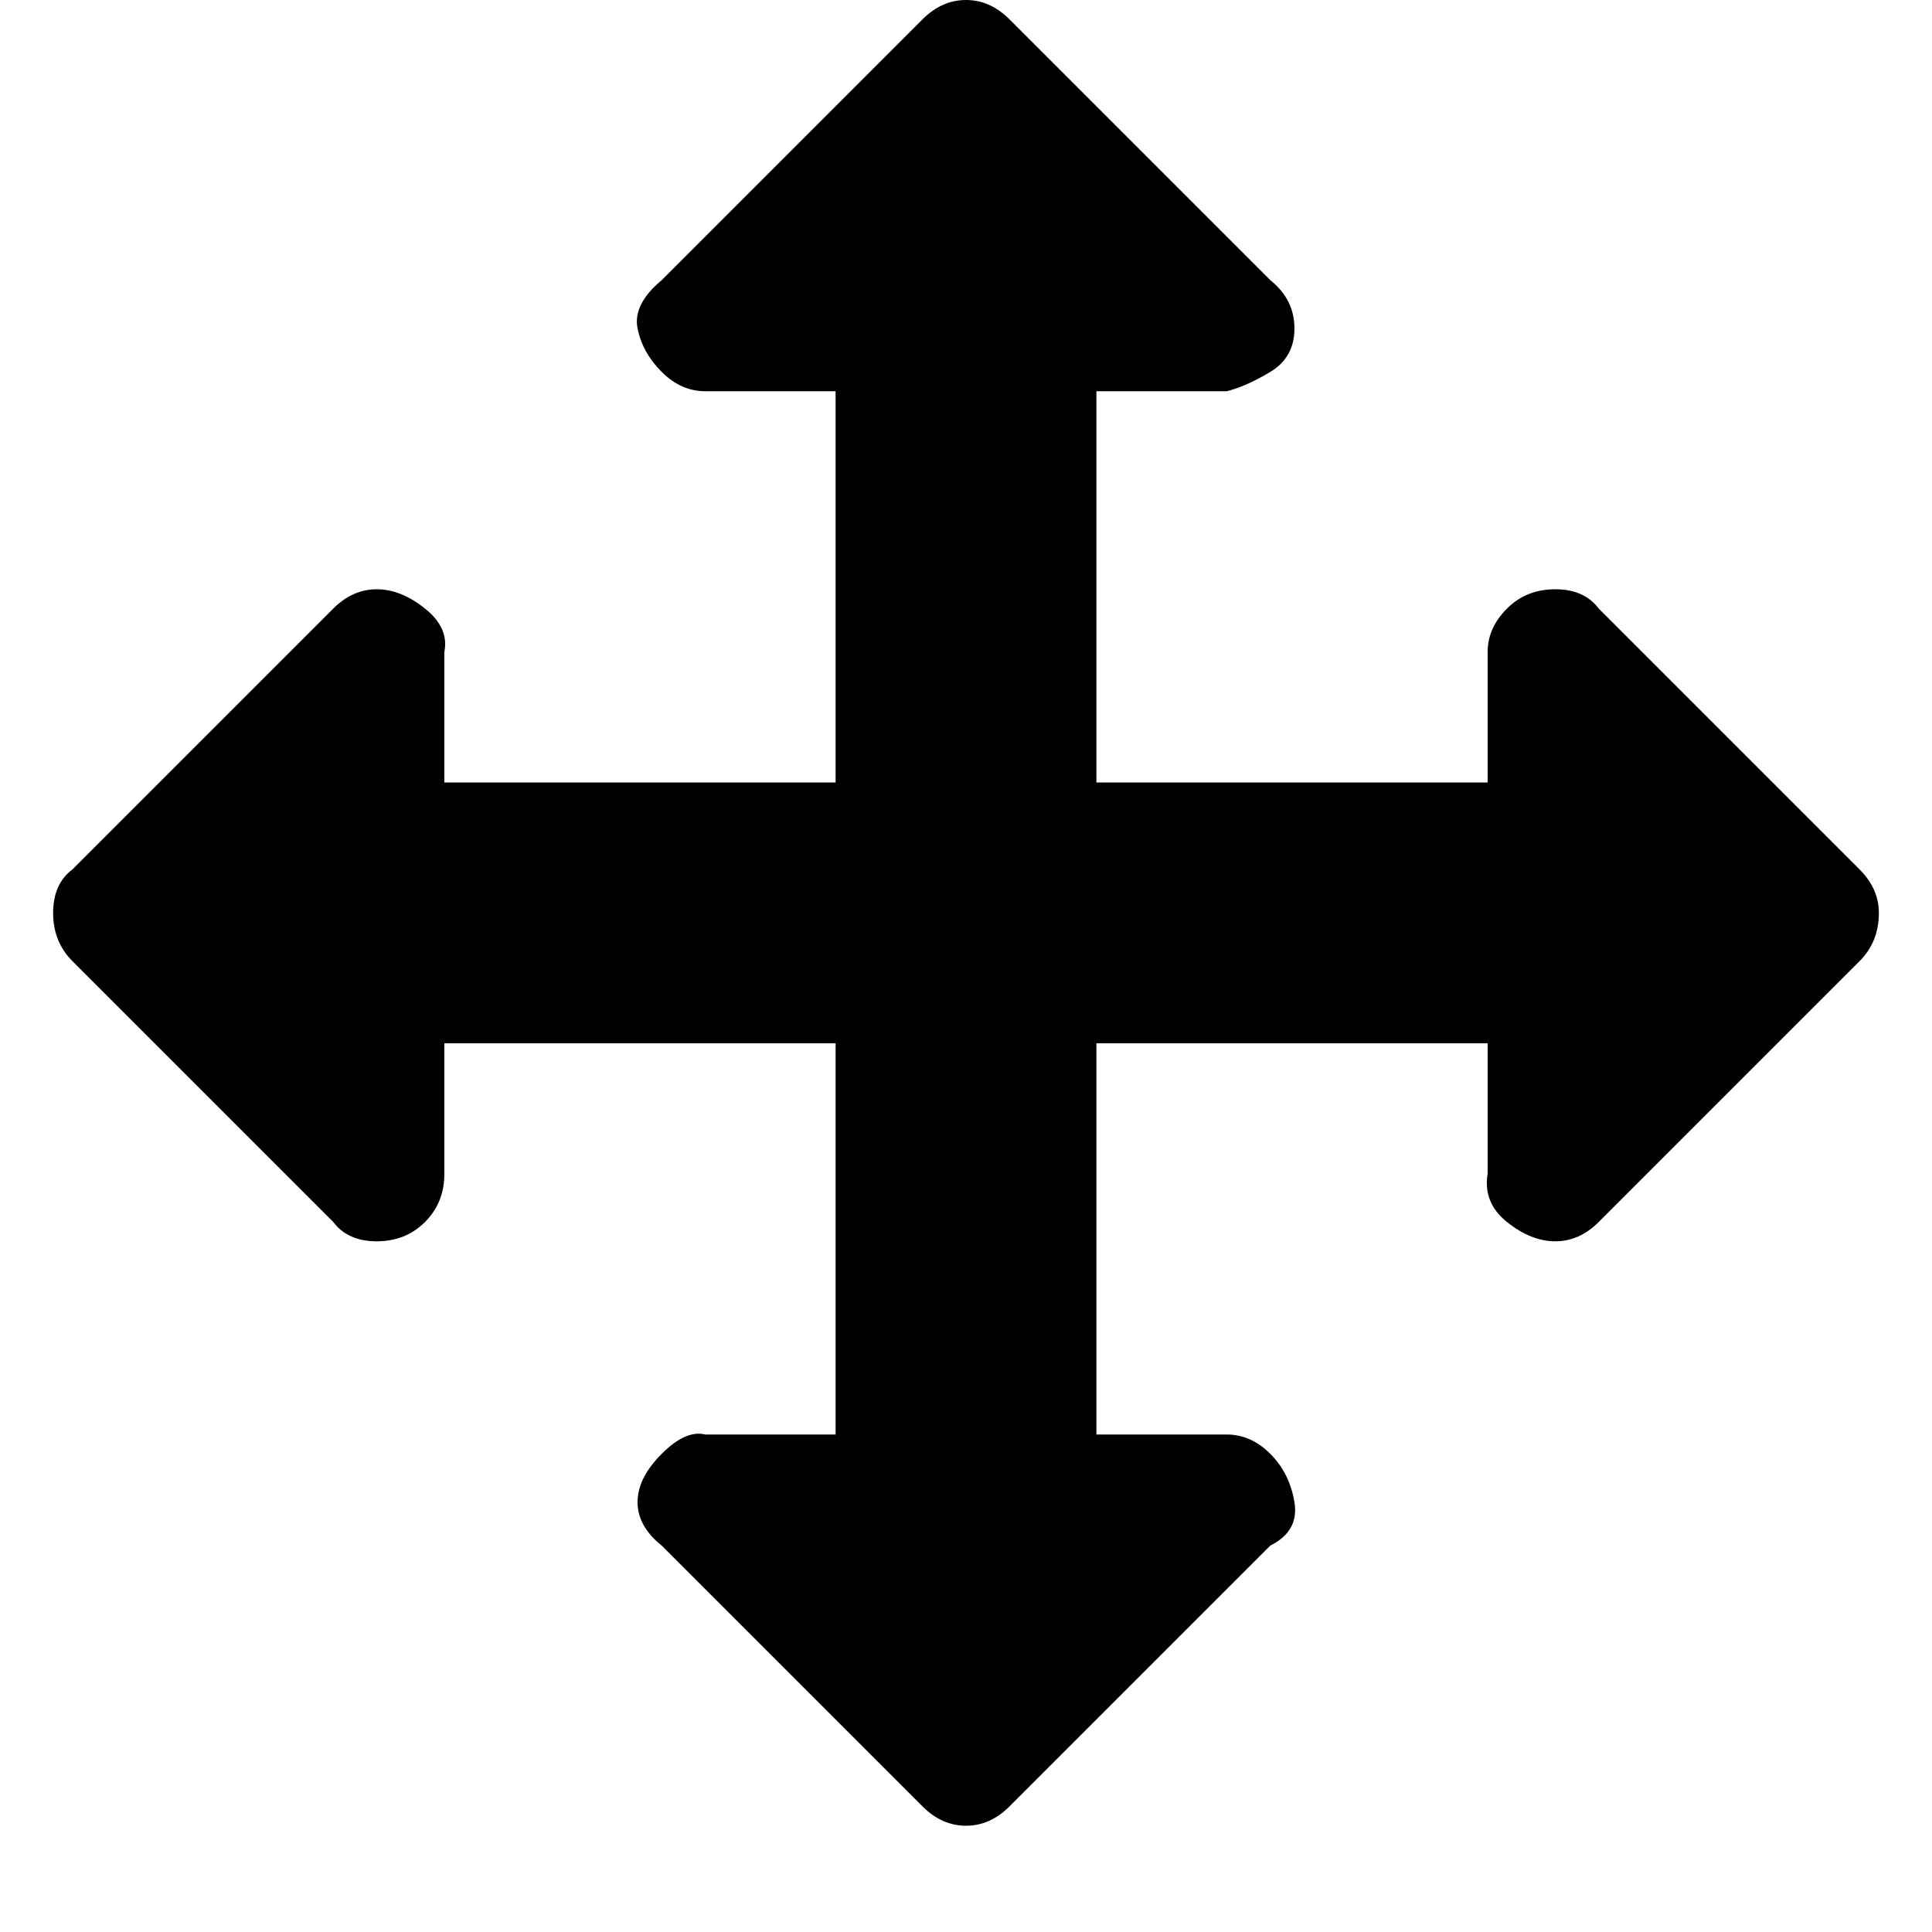 <?xml version="1.0"?><svg viewBox="0 0 40 40" xmlns="http://www.w3.org/2000/svg" height="40" width="40"><path d="m38.9 18.9q0 0.6-0.4 1l-5.4 5.4q-0.4 0.4-0.9 0.4t-1-0.4-0.4-1v-2.7h-8.1v8.1h2.7q0.5 0 0.9 0.4t0.5 1-0.5 0.9l-5.4 5.4q-0.4 0.4-0.9 0.4t-0.9-0.4l-5.4-5.4q-0.5-0.4-0.5-0.9t0.5-1 0.9-0.4h2.7v-8.1h-8.1v2.7q0 0.6-0.4 1t-1 0.4-0.9-0.4l-5.4-5.4q-0.4-0.4-0.4-1t0.4-0.9l5.4-5.4q0.4-0.4 0.9-0.4t1 0.4 0.4 0.9v2.7h8.1v-8.1h-2.7q-0.5 0-0.9-0.4t-0.5-0.9 0.5-1l5.4-5.4q0.4-0.4 0.9-0.4t0.9 0.4l5.4 5.4q0.5 0.4 0.5 1t-0.5 0.9-0.9 0.4h-2.7v8.1h8.1v-2.7q0-0.5 0.4-0.9t1-0.4 0.9 0.4l5.4 5.4q0.4 0.4 0.4 0.9z"></path></svg>